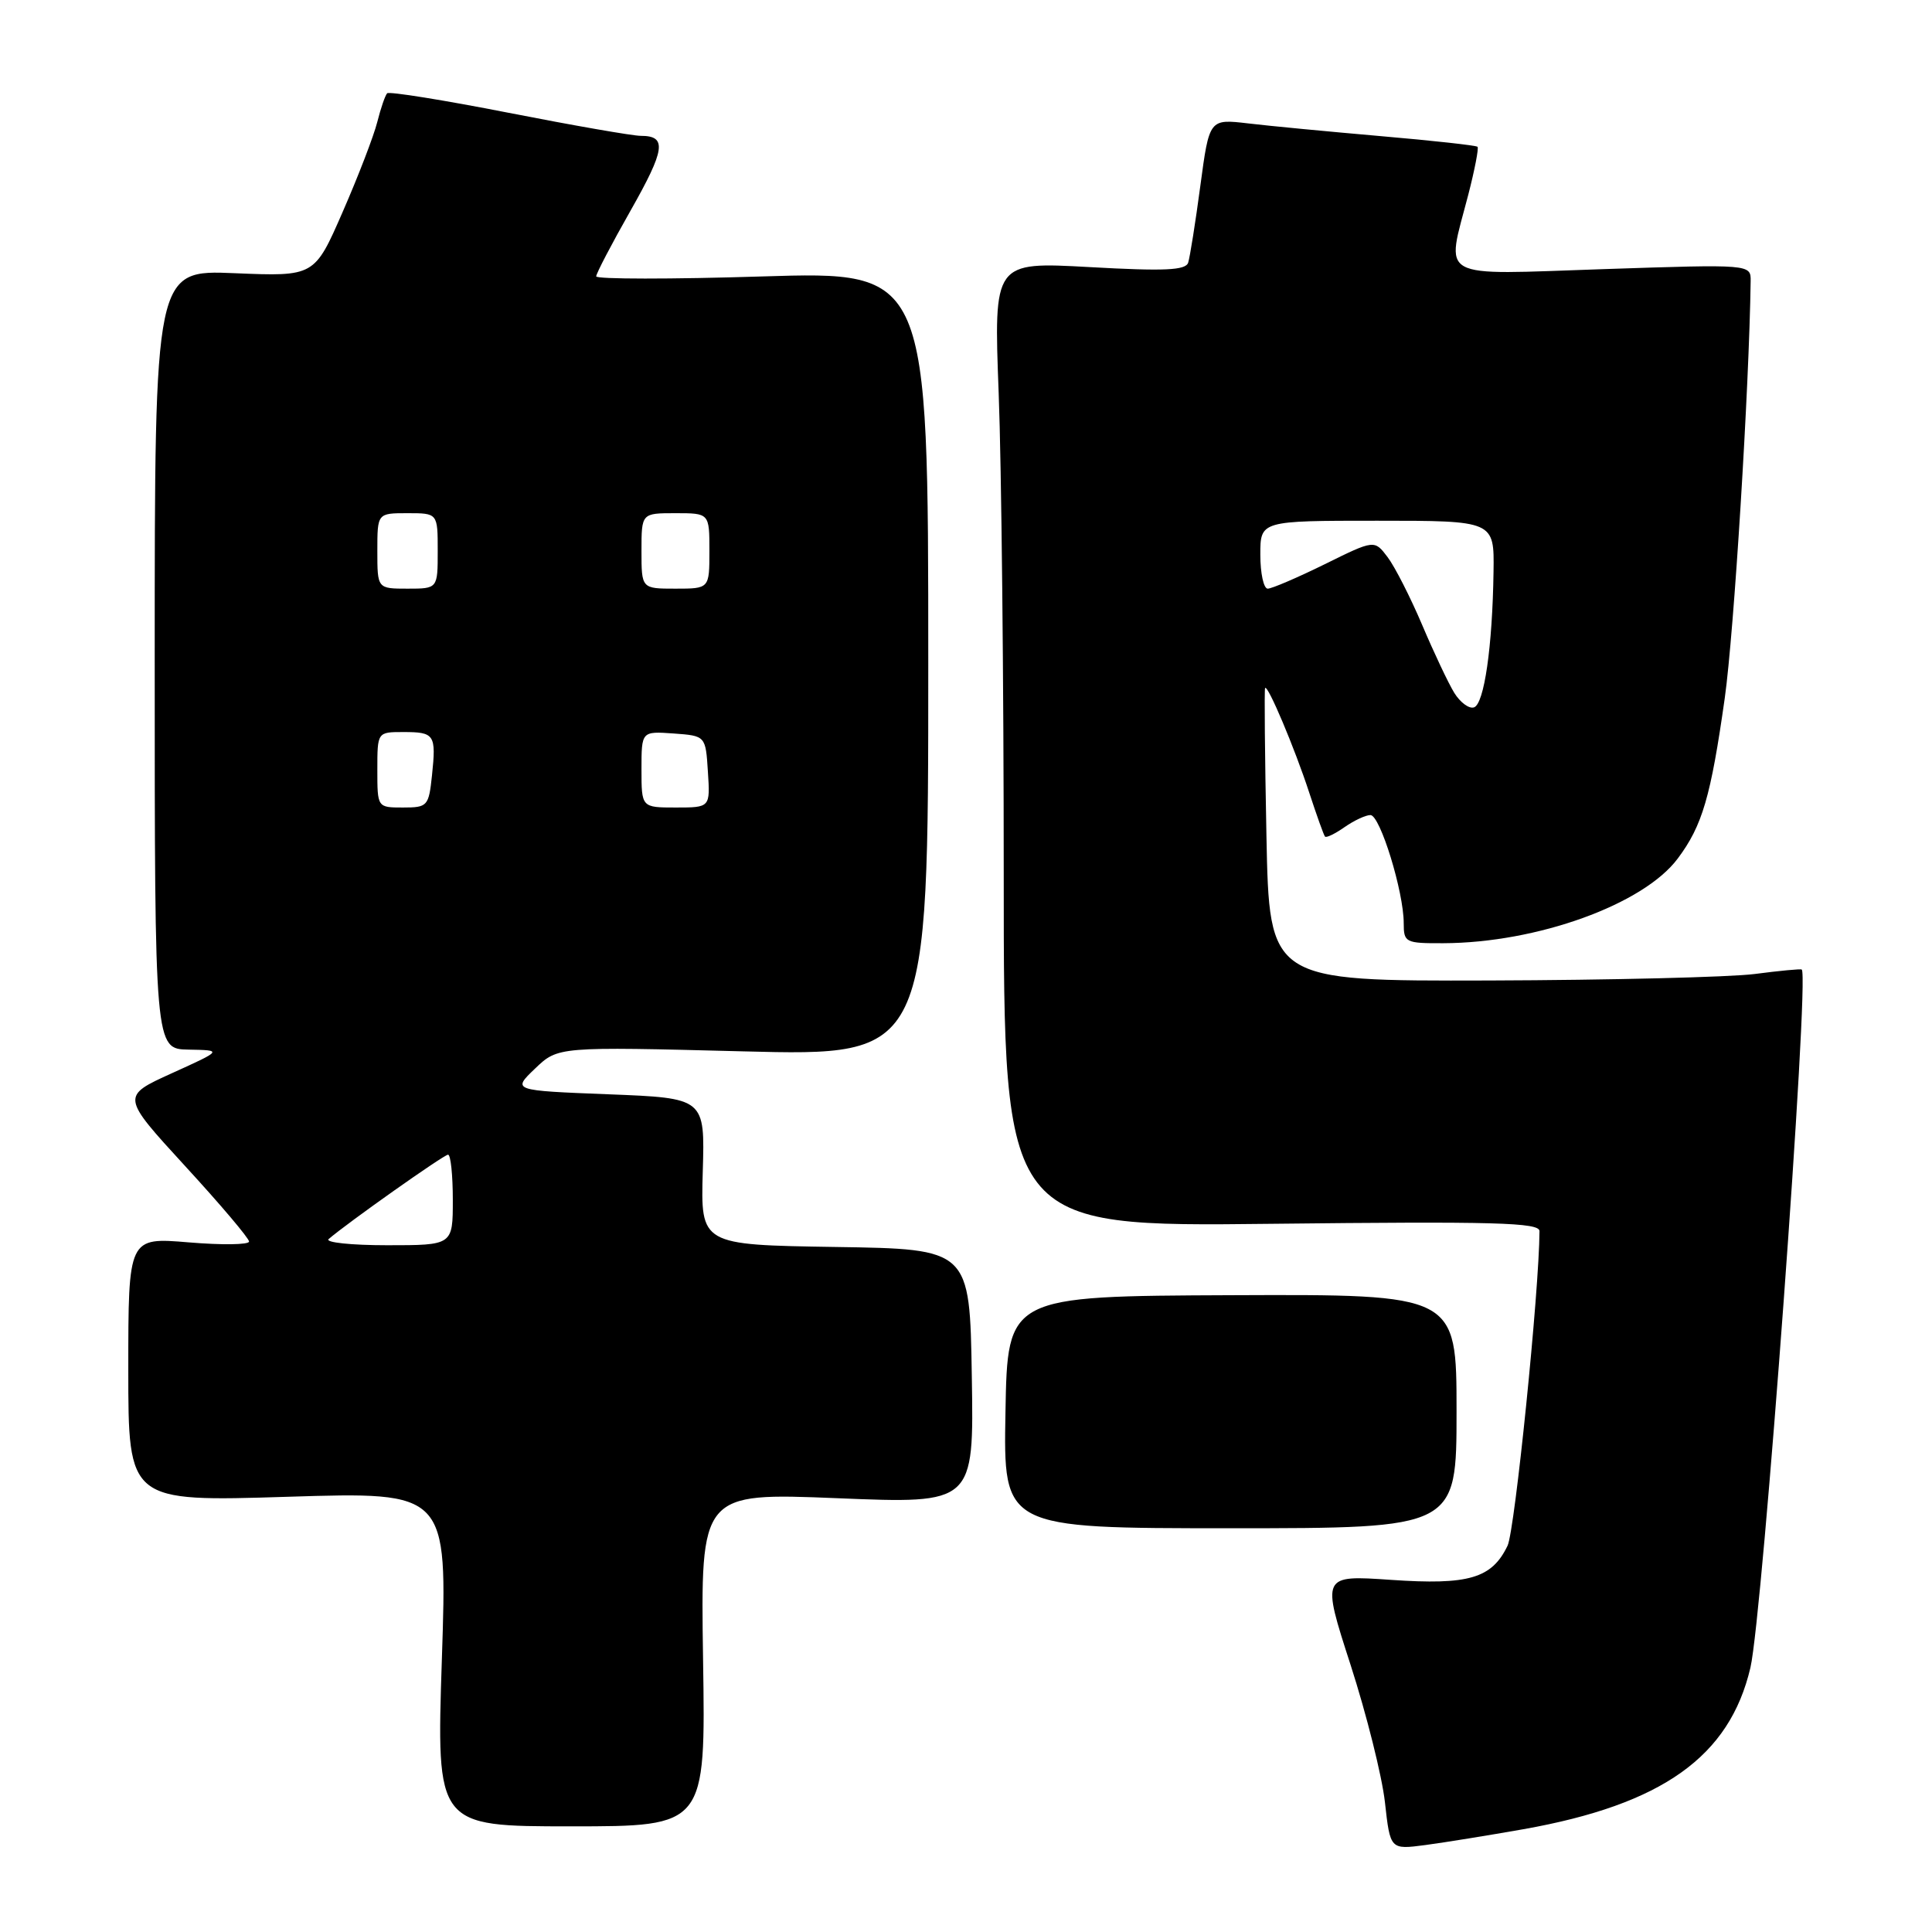 <?xml version="1.0" encoding="UTF-8" standalone="no"?>
<!DOCTYPE svg PUBLIC "-//W3C//DTD SVG 1.1//EN" "http://www.w3.org/Graphics/SVG/1.1/DTD/svg11.dtd" >
<svg xmlns="http://www.w3.org/2000/svg" xmlns:xlink="http://www.w3.org/1999/xlink" version="1.1" viewBox="0 0 256 256">
 <g >
 <path fill="currentColor"
d=" M 201.86 242.38 C 220.26 239.11 229.18 232.76 231.94 220.97 C 233.56 214.02 239.80 129.27 238.74 128.47 C 238.61 128.36 235.80 128.63 232.50 129.06 C 229.20 129.48 213.38 129.87 197.34 129.92 C 168.19 130.00 168.19 130.00 167.81 110.75 C 167.60 100.16 167.52 91.35 167.63 91.17 C 167.96 90.62 171.56 99.15 173.48 105.03 C 174.47 108.04 175.40 110.66 175.57 110.85 C 175.74 111.05 176.90 110.48 178.16 109.60 C 179.42 108.72 180.96 108.00 181.59 108.00 C 182.87 108.00 186.00 118.16 186.00 122.32 C 186.00 124.89 186.22 125.00 191.25 124.98 C 203.67 124.94 217.77 119.85 222.31 113.76 C 225.57 109.41 226.69 105.57 228.54 92.50 C 229.76 83.86 231.78 51.31 231.97 37.26 C 232.00 35.01 232.00 35.01 212.50 35.66 C 190.09 36.41 191.59 37.24 194.56 25.78 C 195.41 22.48 195.96 19.63 195.78 19.45 C 195.60 19.27 189.84 18.63 182.98 18.04 C 176.11 17.44 168.19 16.69 165.37 16.35 C 160.24 15.75 160.24 15.75 159.05 24.63 C 158.40 29.51 157.67 34.08 157.44 34.80 C 157.11 35.82 154.35 35.95 144.35 35.39 C 131.67 34.69 131.67 34.69 132.33 52.09 C 132.70 61.67 133.00 90.44 133.00 116.03 C 133.00 162.56 133.00 162.56 168.50 162.16 C 198.08 161.83 204.00 161.99 203.99 163.13 C 203.96 171.03 200.73 202.79 199.76 204.81 C 197.68 209.15 194.61 210.05 184.31 209.34 C 175.11 208.71 175.11 208.71 178.96 220.61 C 181.07 227.15 183.12 235.33 183.51 238.80 C 184.21 245.09 184.21 245.09 188.85 244.48 C 191.41 244.14 197.26 243.19 201.86 242.38 Z  M 93.16 219.90 C 92.83 197.79 92.83 197.79 110.94 198.52 C 129.05 199.26 129.05 199.26 128.77 182.38 C 128.50 165.50 128.50 165.50 110.67 165.23 C 92.84 164.95 92.84 164.95 93.12 155.23 C 93.41 145.50 93.41 145.50 80.63 145.00 C 67.86 144.50 67.86 144.50 70.90 141.59 C 73.94 138.68 73.94 138.68 98.47 139.31 C 123.00 139.94 123.00 139.94 123.00 87.95 C 123.00 35.95 123.00 35.95 101.00 36.63 C 88.90 37.01 79.00 37.00 79.00 36.62 C 79.00 36.24 81.04 32.33 83.54 27.93 C 88.16 19.78 88.41 18.00 84.91 18.00 C 83.83 18.00 75.93 16.62 67.36 14.94 C 58.79 13.26 51.57 12.10 51.30 12.36 C 51.04 12.63 50.45 14.34 49.99 16.17 C 49.53 18.00 47.47 23.36 45.41 28.07 C 41.67 36.64 41.67 36.64 31.09 36.20 C 20.50 35.76 20.50 35.76 20.50 87.38 C 20.50 139.00 20.50 139.00 25.00 139.08 C 29.50 139.16 29.50 139.16 22.77 142.21 C 16.05 145.26 16.05 145.26 24.52 154.50 C 29.19 159.58 33.00 164.08 33.00 164.51 C 33.00 164.94 29.40 164.99 25.00 164.62 C 17.00 163.95 17.00 163.95 17.00 181.47 C 17.00 198.99 17.00 198.99 38.14 198.33 C 59.28 197.67 59.28 197.67 58.55 219.84 C 57.82 242.00 57.82 242.00 75.66 242.00 C 93.50 242.00 93.50 242.00 93.16 219.90 Z  M 193.00 187.00 C 193.00 171.50 193.00 171.50 163.25 171.62 C 133.50 171.74 133.50 171.74 133.23 187.12 C 132.95 202.50 132.95 202.50 162.98 202.50 C 193.00 202.50 193.00 202.50 193.00 187.00 Z  M 192.70 91.81 C 191.92 90.54 190.01 86.50 188.45 82.82 C 186.89 79.15 184.83 75.10 183.87 73.83 C 182.12 71.51 182.12 71.51 175.54 74.76 C 171.92 76.54 168.52 78.00 167.98 78.00 C 167.44 78.00 167.00 75.97 167.00 73.50 C 167.00 69.00 167.00 69.00 182.50 69.00 C 198.00 69.00 198.00 69.00 197.90 75.75 C 197.76 85.69 196.66 93.29 195.31 93.73 C 194.66 93.95 193.49 93.08 192.70 91.81 Z  M 43.55 164.18 C 46.04 162.03 58.82 153.00 59.37 153.00 C 59.72 153.00 60.00 155.70 60.00 159.00 C 60.00 165.00 60.00 165.00 51.30 165.00 C 46.52 165.00 43.03 164.63 43.55 164.18 Z  M 50.00 102.00 C 50.00 97.00 50.00 97.00 53.44 97.00 C 57.59 97.00 57.81 97.33 57.24 102.75 C 56.81 106.83 56.65 107.00 53.39 107.00 C 50.00 107.00 50.00 107.00 50.00 102.00 Z  M 85.00 101.94 C 85.00 96.89 85.00 96.89 89.25 97.19 C 93.50 97.50 93.50 97.50 93.80 102.25 C 94.11 107.00 94.11 107.00 89.55 107.00 C 85.00 107.00 85.00 107.00 85.00 101.94 Z  M 50.00 73.00 C 50.00 68.00 50.00 68.00 54.00 68.00 C 58.00 68.00 58.00 68.00 58.00 73.00 C 58.00 78.00 58.00 78.00 54.00 78.00 C 50.00 78.00 50.00 78.00 50.00 73.00 Z  M 85.00 73.00 C 85.00 68.00 85.00 68.00 89.50 68.00 C 94.00 68.00 94.00 68.00 94.00 73.00 C 94.00 78.00 94.00 78.00 89.50 78.00 C 85.00 78.00 85.00 78.00 85.00 73.00 Z "/>
</g>
</svg>